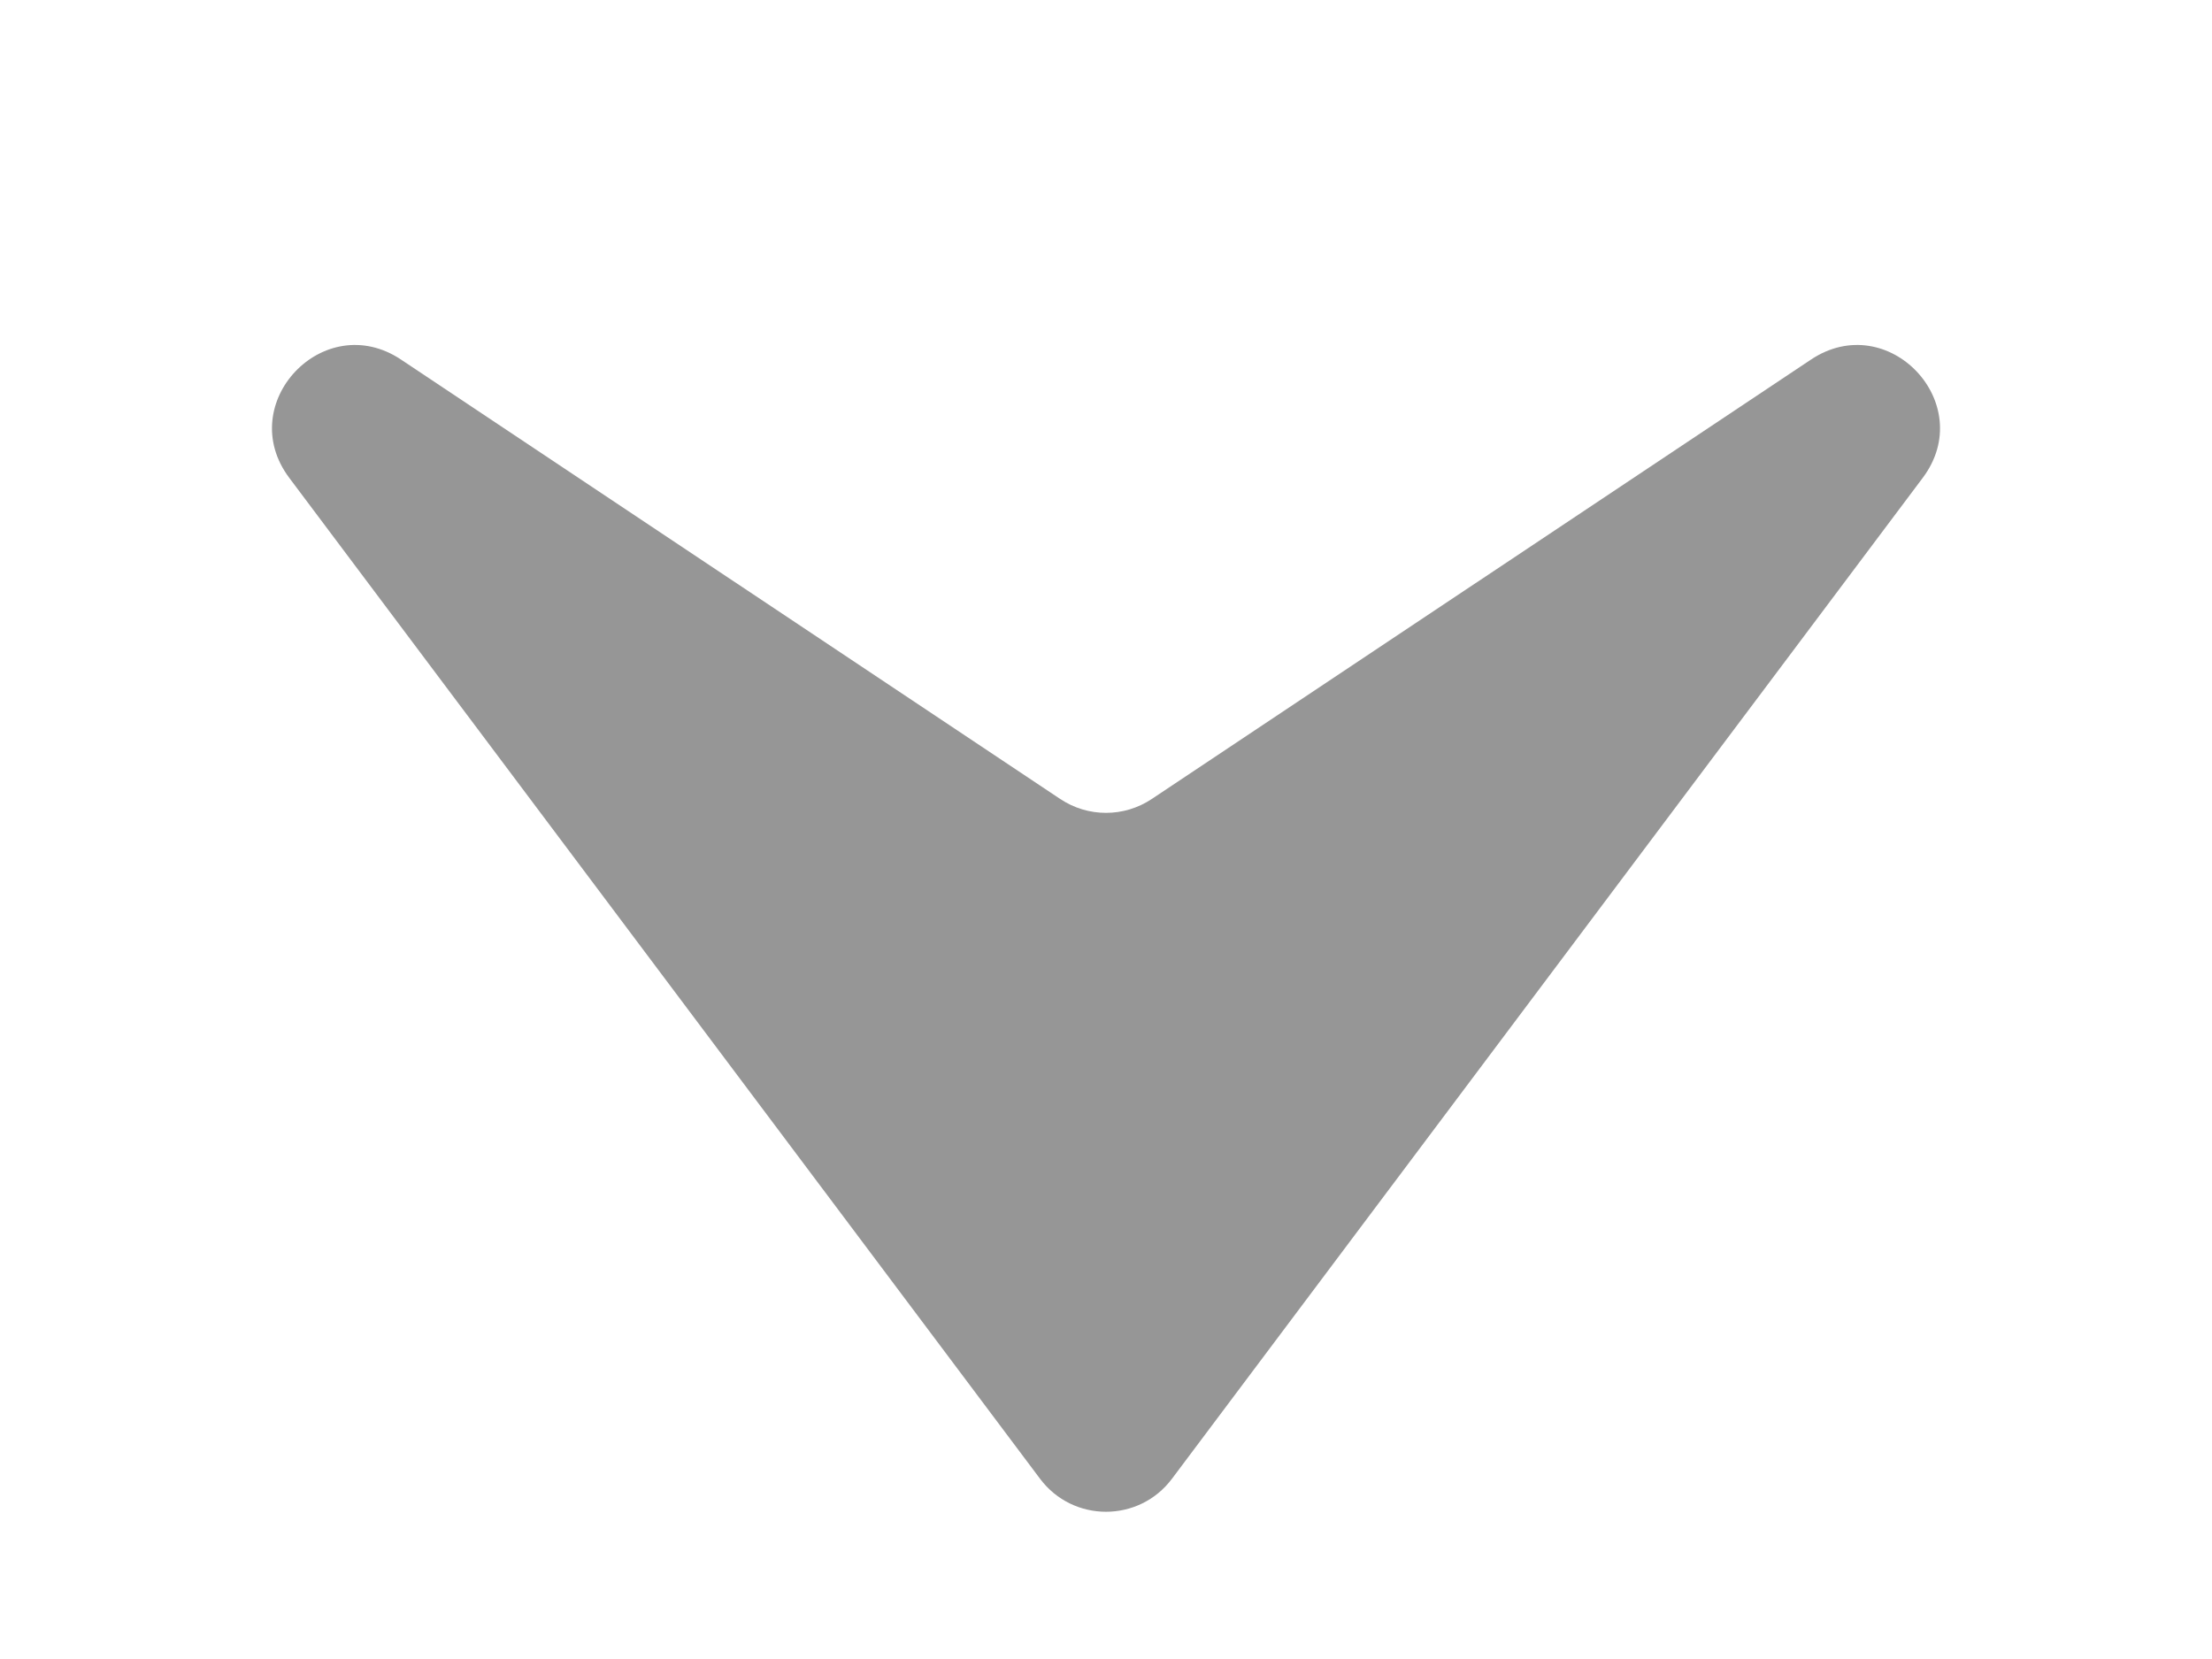 <svg width="12" height="9" viewBox="0 0 12 9" fill="none" xmlns="http://www.w3.org/2000/svg">
    <path d="M10.431 2.592L6.358 8.022C6.179 8.261 5.821 8.261 5.642 8.022L1.569 2.592C1.267 2.189 1.757 1.671 2.176 1.951L5.751 4.334C5.902 4.435 6.098 4.435 6.249 4.334L9.824 1.951C10.243 1.671 10.733 2.189 10.431 2.592Z"
          fill="#969696"/>
</svg>
